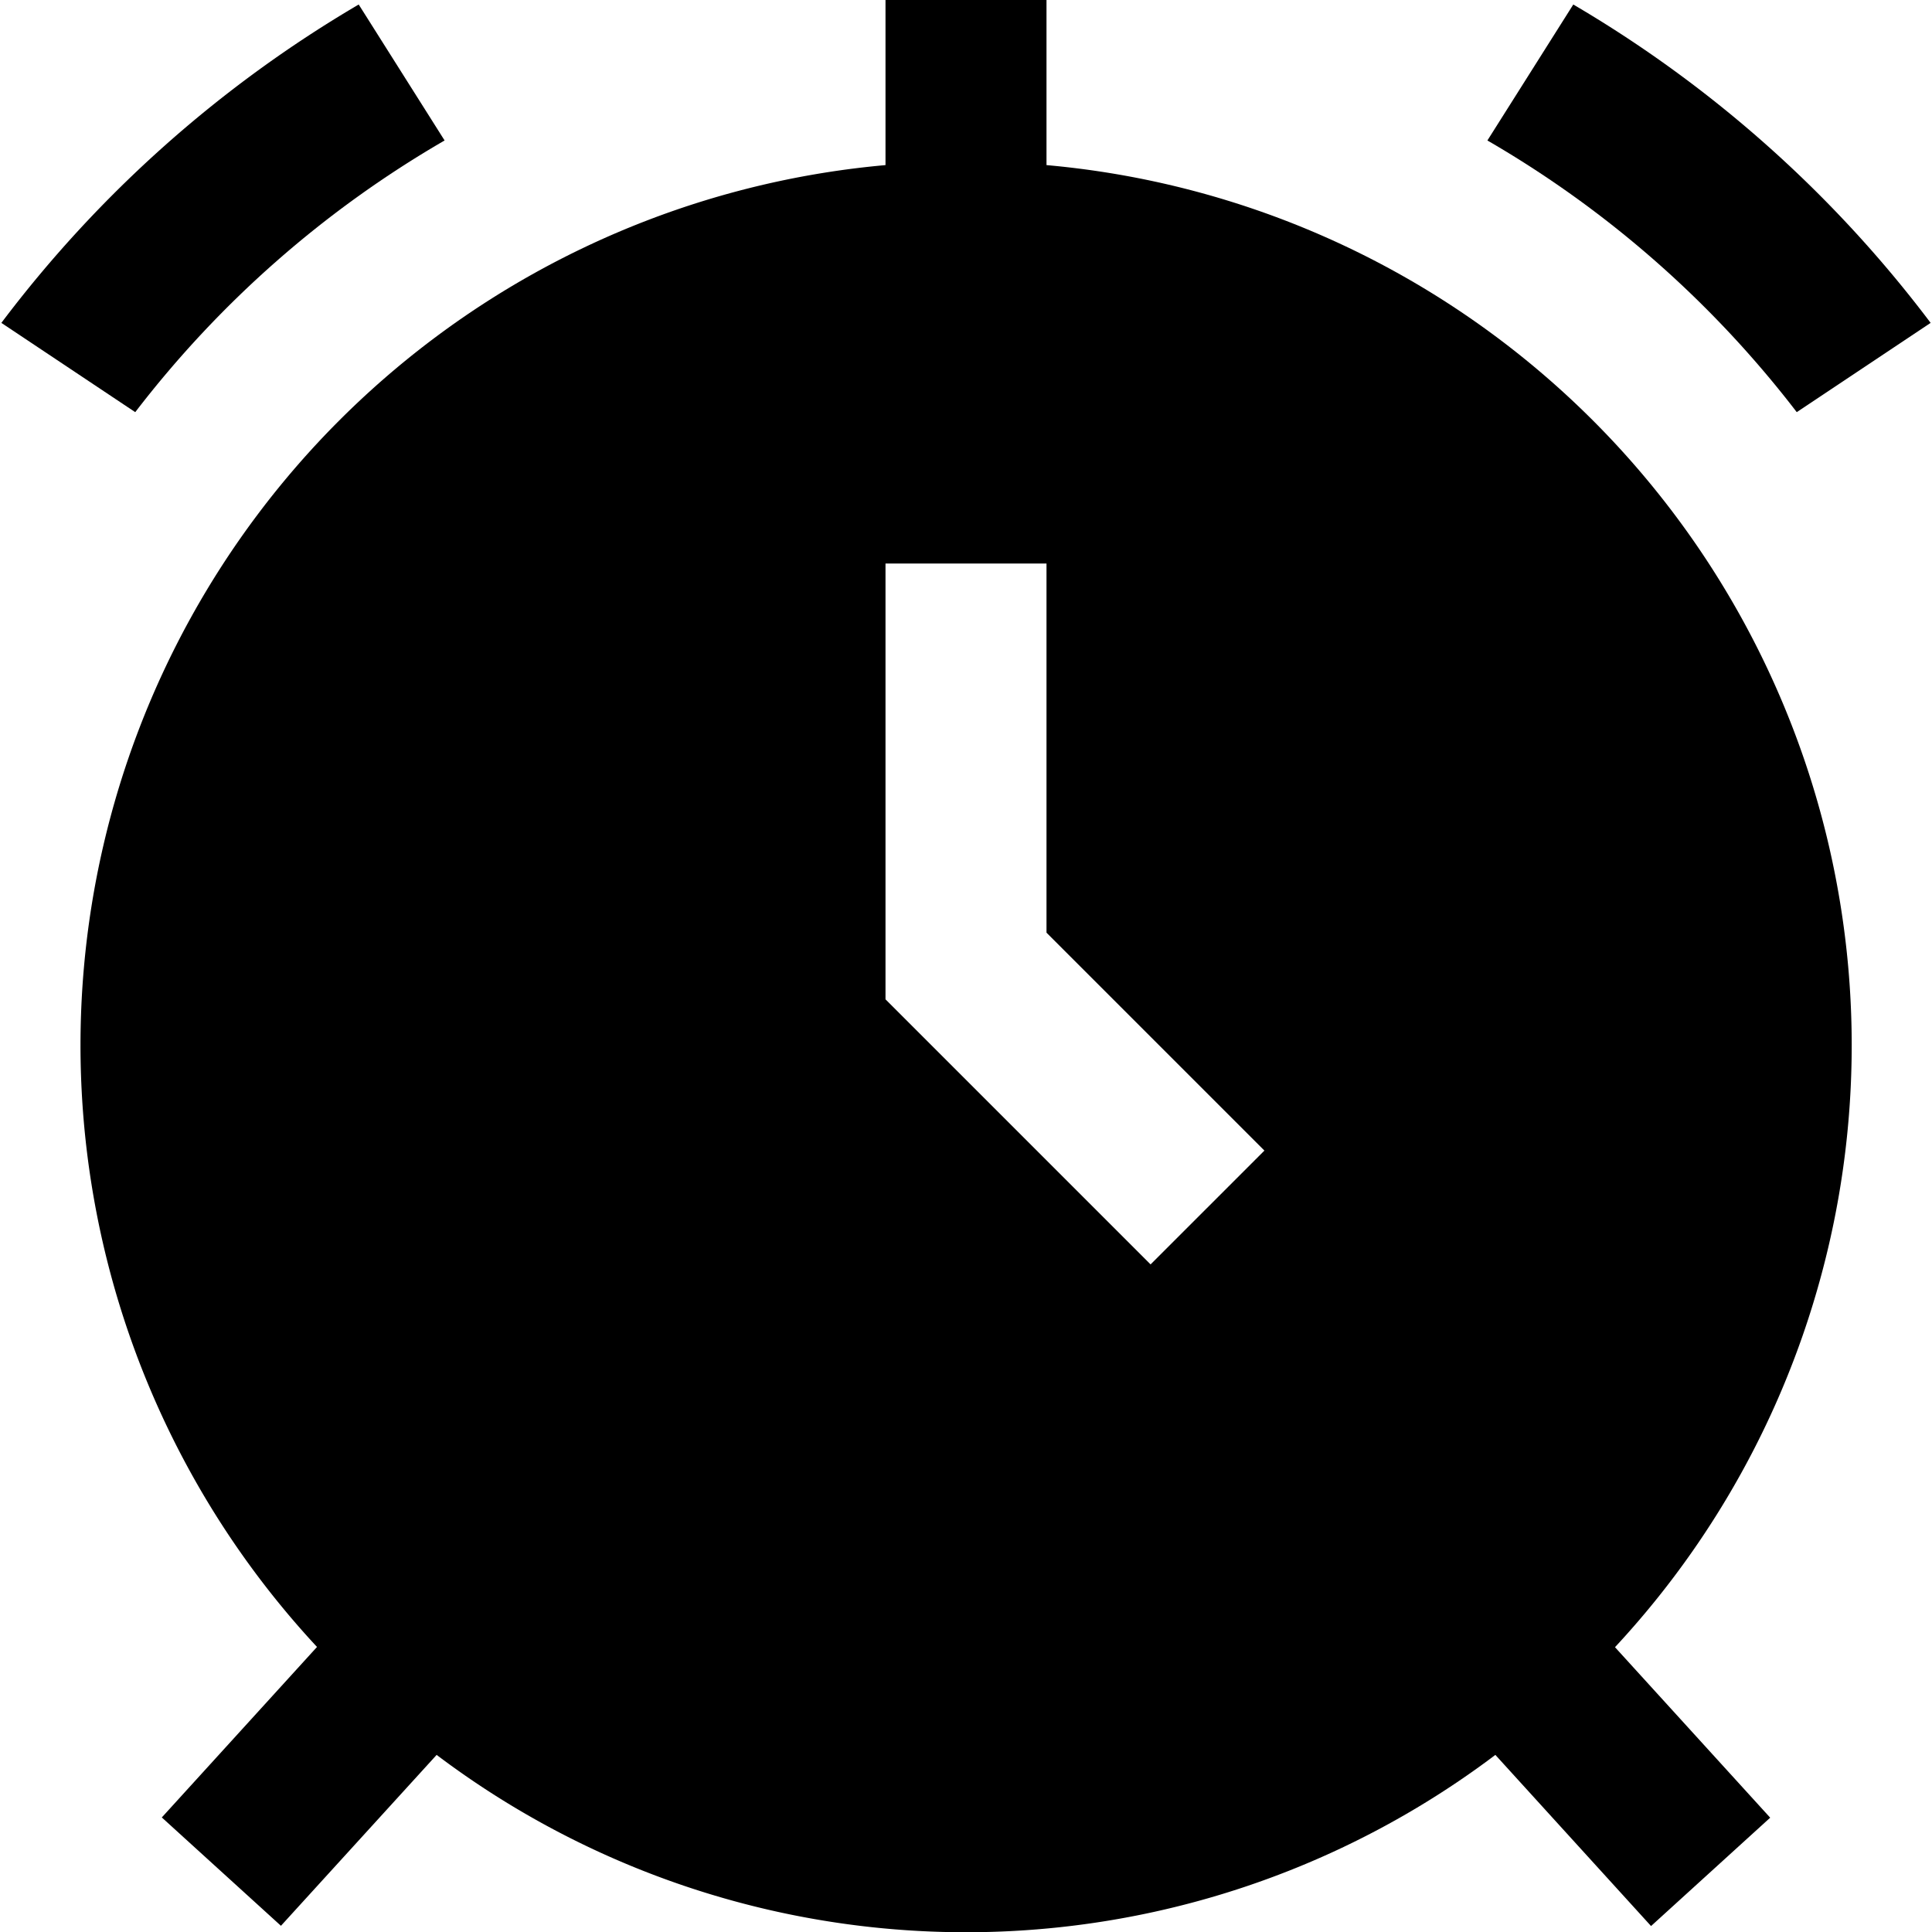 <svg id="Layer_1" height="100%" viewBox="0 0 24 24" width="100%" xmlns="http://www.w3.org/2000/svg" data-name="Layer 1"><path d="m5.523 1.745-1.067-1.689a15.17 15.17 0 0 0 -4.439 3.955l1.663 1.109a13.144 13.144 0 0 1 3.843-3.375z"/><path d="m22.32 5.12 1.663-1.109a15.17 15.17 0 0 0 -4.439-3.955l-1.067 1.689a13.144 13.144 0 0 1 3.843 3.375z"/><path d="m13 2.051v-2.051h-2v2.051a10.977 10.977 0 0 0 -7.062 18.408l-1.928 2.118 1.48 1.346 1.934-2.123a10.916 10.916 0 0 0 13.152 0l1.934 2.126 1.48-1.346-1.928-2.118a10.977 10.977 0 0 0 -7.062-18.411zm1.293 13.656-3.293-3.293v-5.414h2v4.586l2.707 2.707z"/></svg>